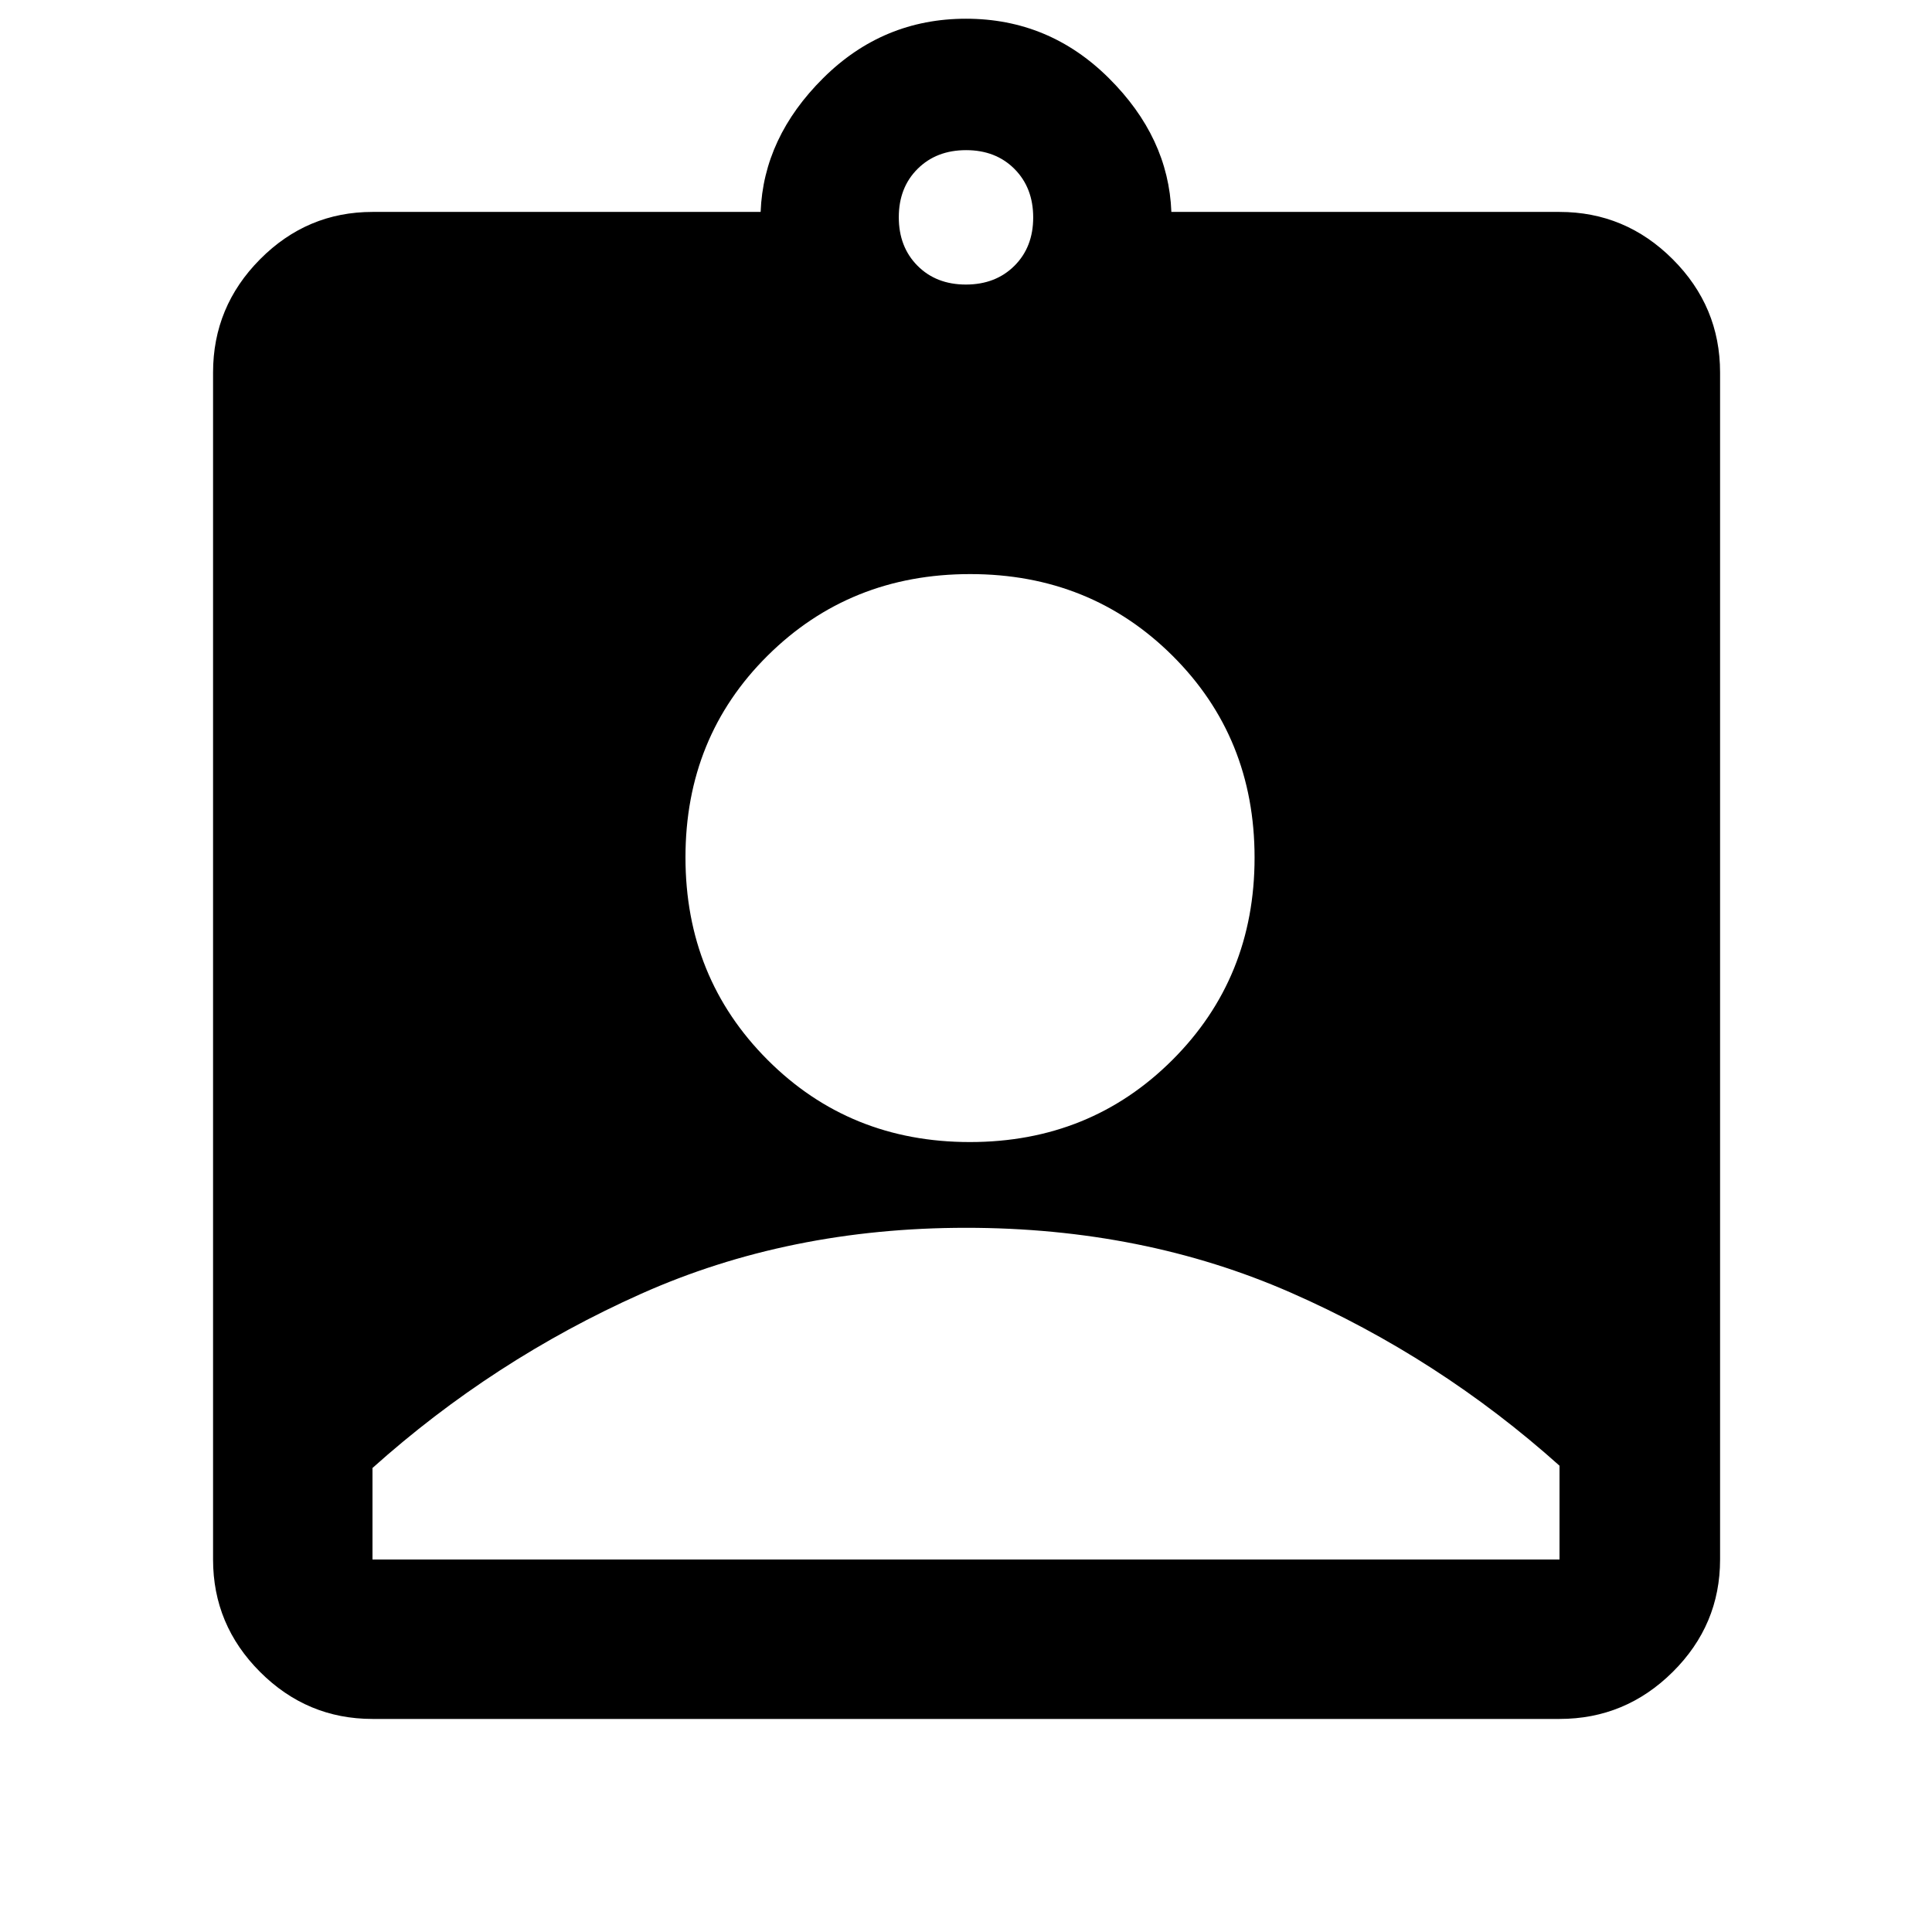 <svg xmlns="http://www.w3.org/2000/svg" width="48" height="48" viewBox="0 -960 960 960"><path d="M185.087-105.869q-32.507 0-55.862-23.356-23.356-23.355-23.356-55.862v-589.826q0-32.74 23.356-56.262 23.355-23.521 55.862-23.521h192.869q1.392-37 31.087-66.5 29.696-29.5 70.957-29.5 41.261 0 70.957 29.5 29.695 29.5 31.087 66.5h192.869q32.74 0 56.262 23.521 23.521 23.522 23.521 56.262v589.826q0 32.507-23.521 55.862-23.522 23.356-56.262 23.356H185.087Zm294.86-712.74q14.749 0 24.097-9.295 9.347-9.295 9.347-24.043 0-14.749-9.295-24.097-9.295-9.347-24.043-9.347-14.749 0-24.097 9.295-9.347 9.295-9.347 24.043 0 14.749 9.295 24.097 9.295 9.347 24.043 9.347Zm1.984 426.088q59.765 0 100.613-40.78 40.847-40.779 40.847-100.543 0-59.765-40.779-100.33t-100.543-40.565q-59.765 0-100.613 40.497-40.847 40.496-40.847 100.261 0 59.764 40.779 100.612 40.779 40.848 100.543 40.848ZM185.087-185.087h589.826v-46.609q-60-53.739-133.457-85.978Q568-349.913 480-349.913q-88 0-161.456 32.804-73.457 32.804-133.457 86.543v45.479Z"/></svg>